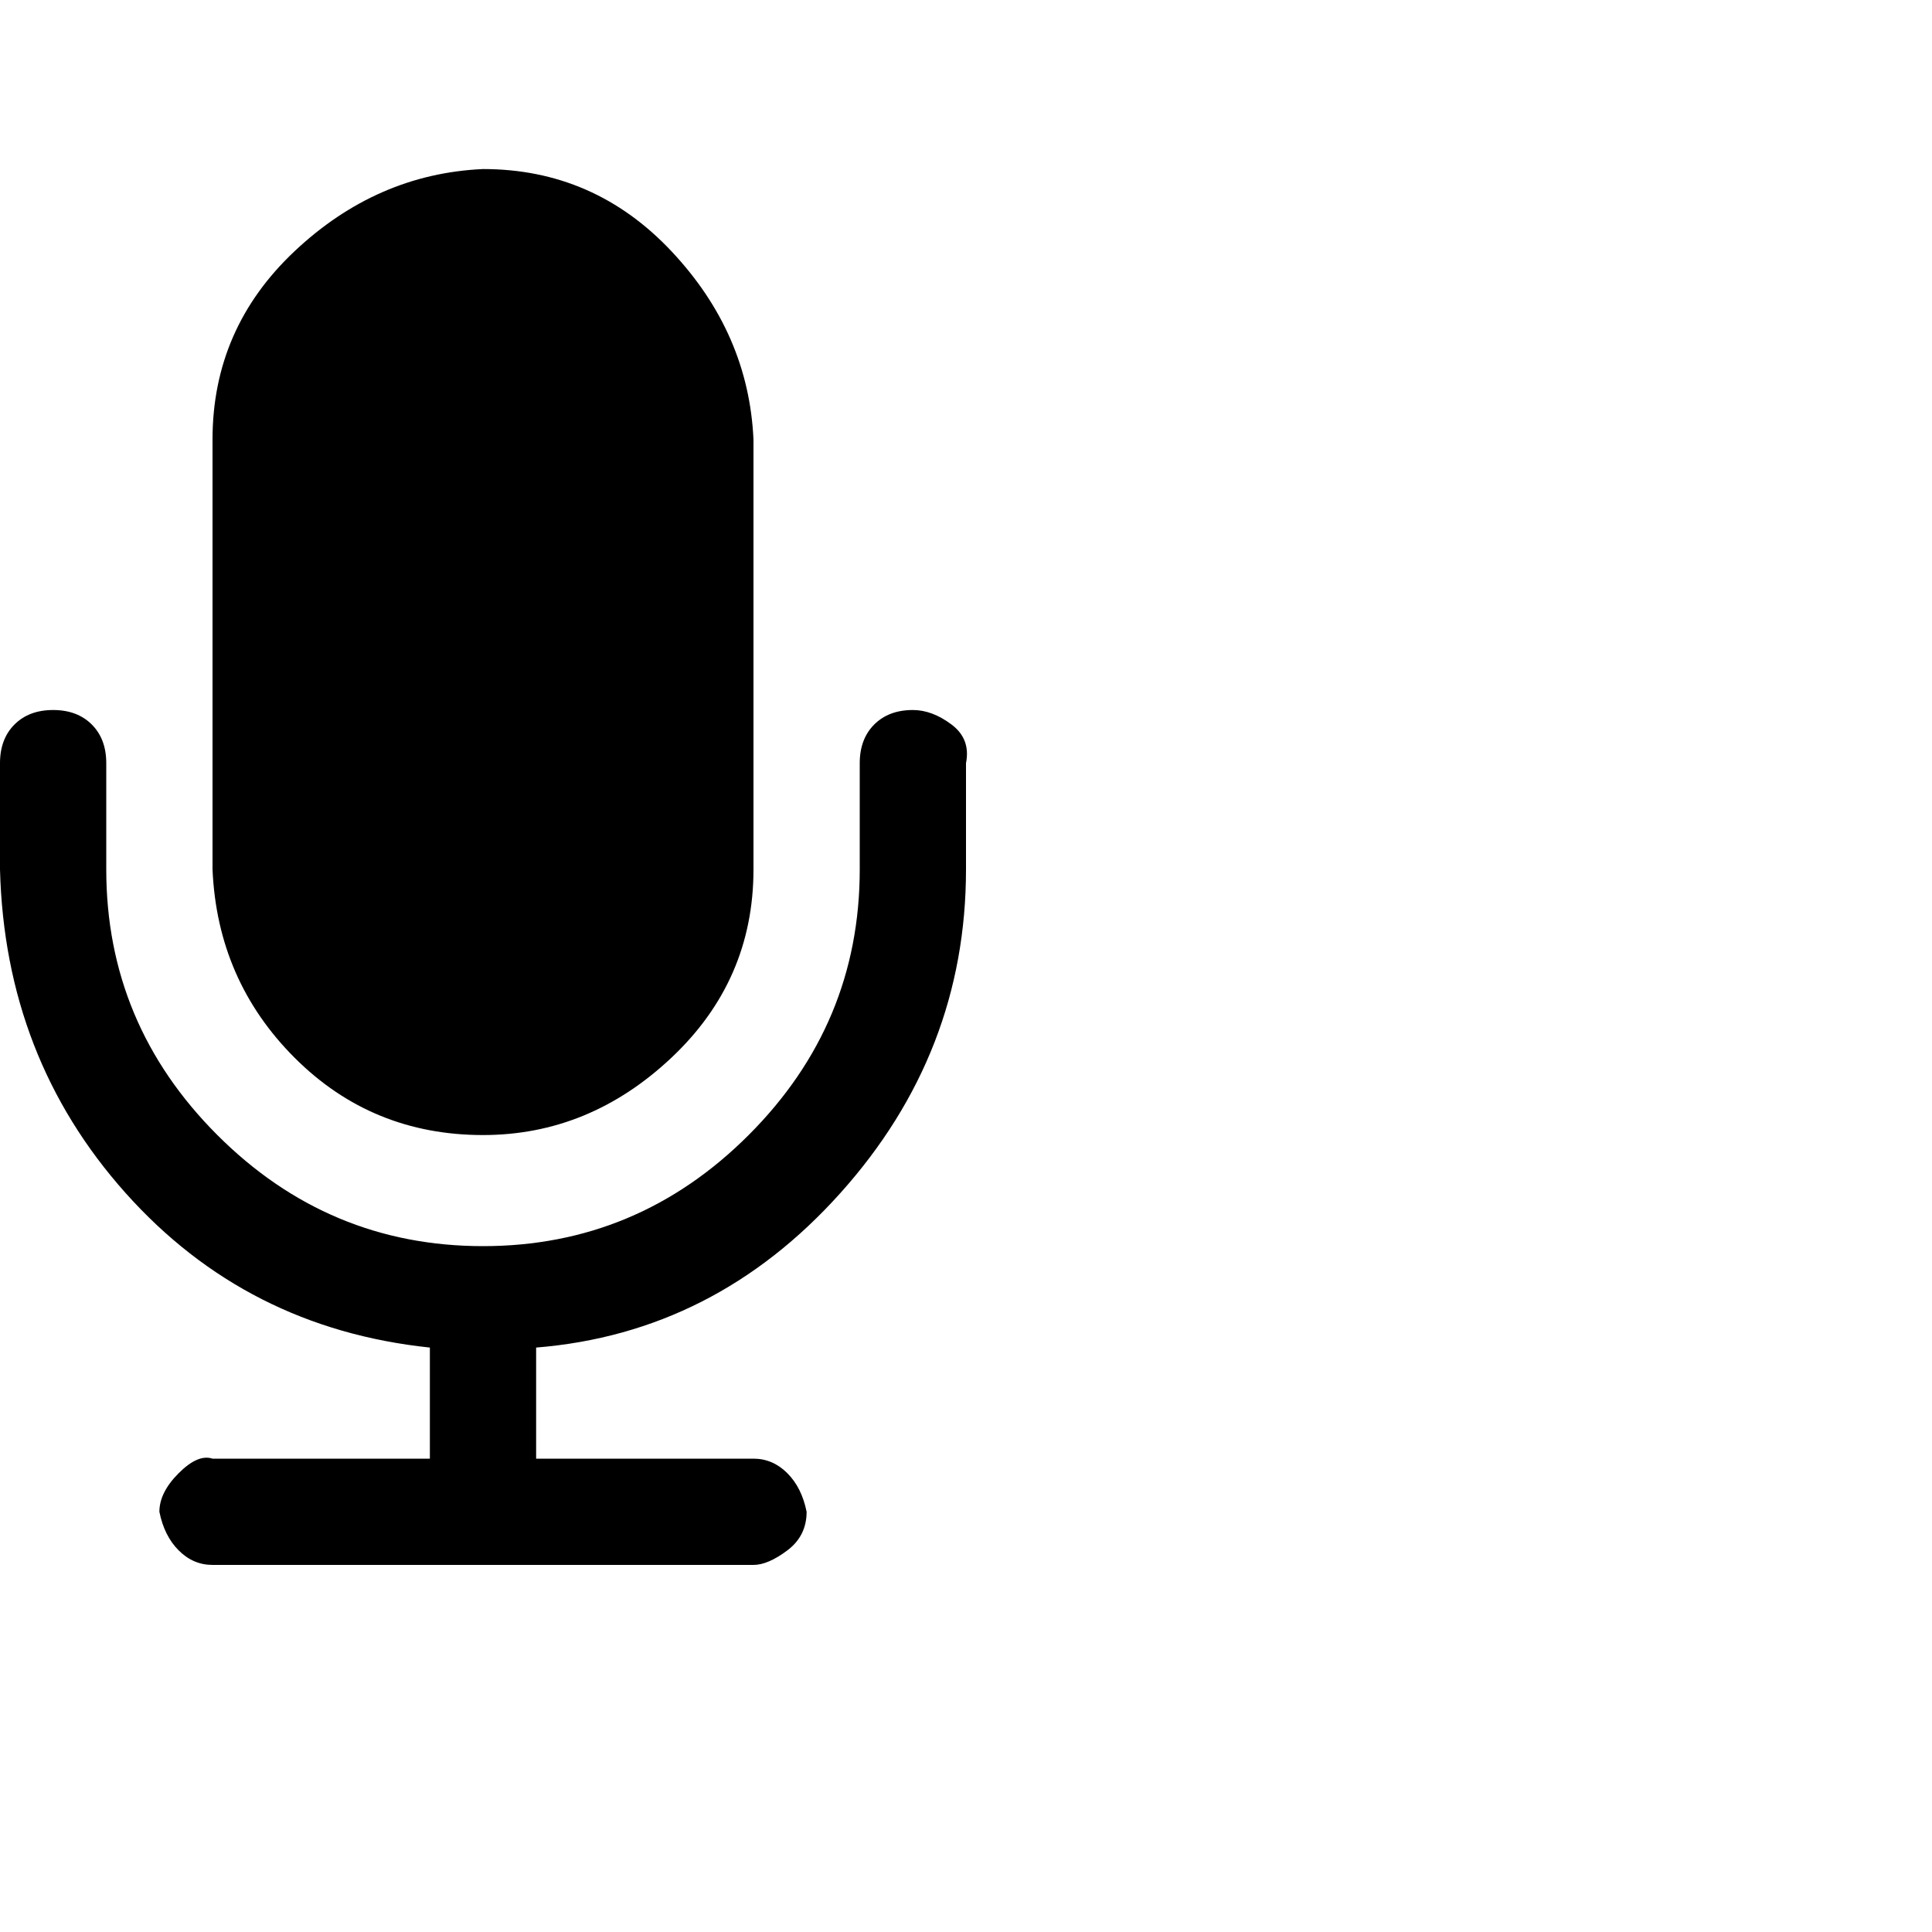<?xml version="1.0"?><svg viewBox="0 0 40 40" xmlns="http://www.w3.org/2000/svg" height="40" width="40"><path d="m20 15.8v2.2q0 3.8-2.6 6.7t-6.3 3.2v2.3h4.5q0.4 0 0.7 0.3t0.4 0.8q0 0.5-0.4 0.8t-0.7 0.3h-11.2q-0.4 0-0.7-0.3t-0.4-0.8q0-0.4 0.4-0.8t0.7-0.3h4.5v-2.3q-3.8-0.4-6.3-3.2t-2.6-6.7v-2.2q0-0.5 0.3-0.8t0.8-0.3q0.5 0 0.8 0.3t0.3 0.8v2.2q0 3.2 2.3 5.5t5.5 2.3q3.2 0 5.5-2.3t2.3-5.5v-2.2q0-0.5 0.3-0.8t0.8-0.3q0.4 0 0.8 0.3t0.3 0.8z m-4.4-6.7v8.9q0 2.3-1.7 3.9t-3.9 1.6q-2.3 0-3.9-1.6t-1.7-3.9v-8.9q0-2.3 1.7-3.9t3.9-1.7q2.3 0 3.9 1.7t1.7 3.9z"></path></svg>
